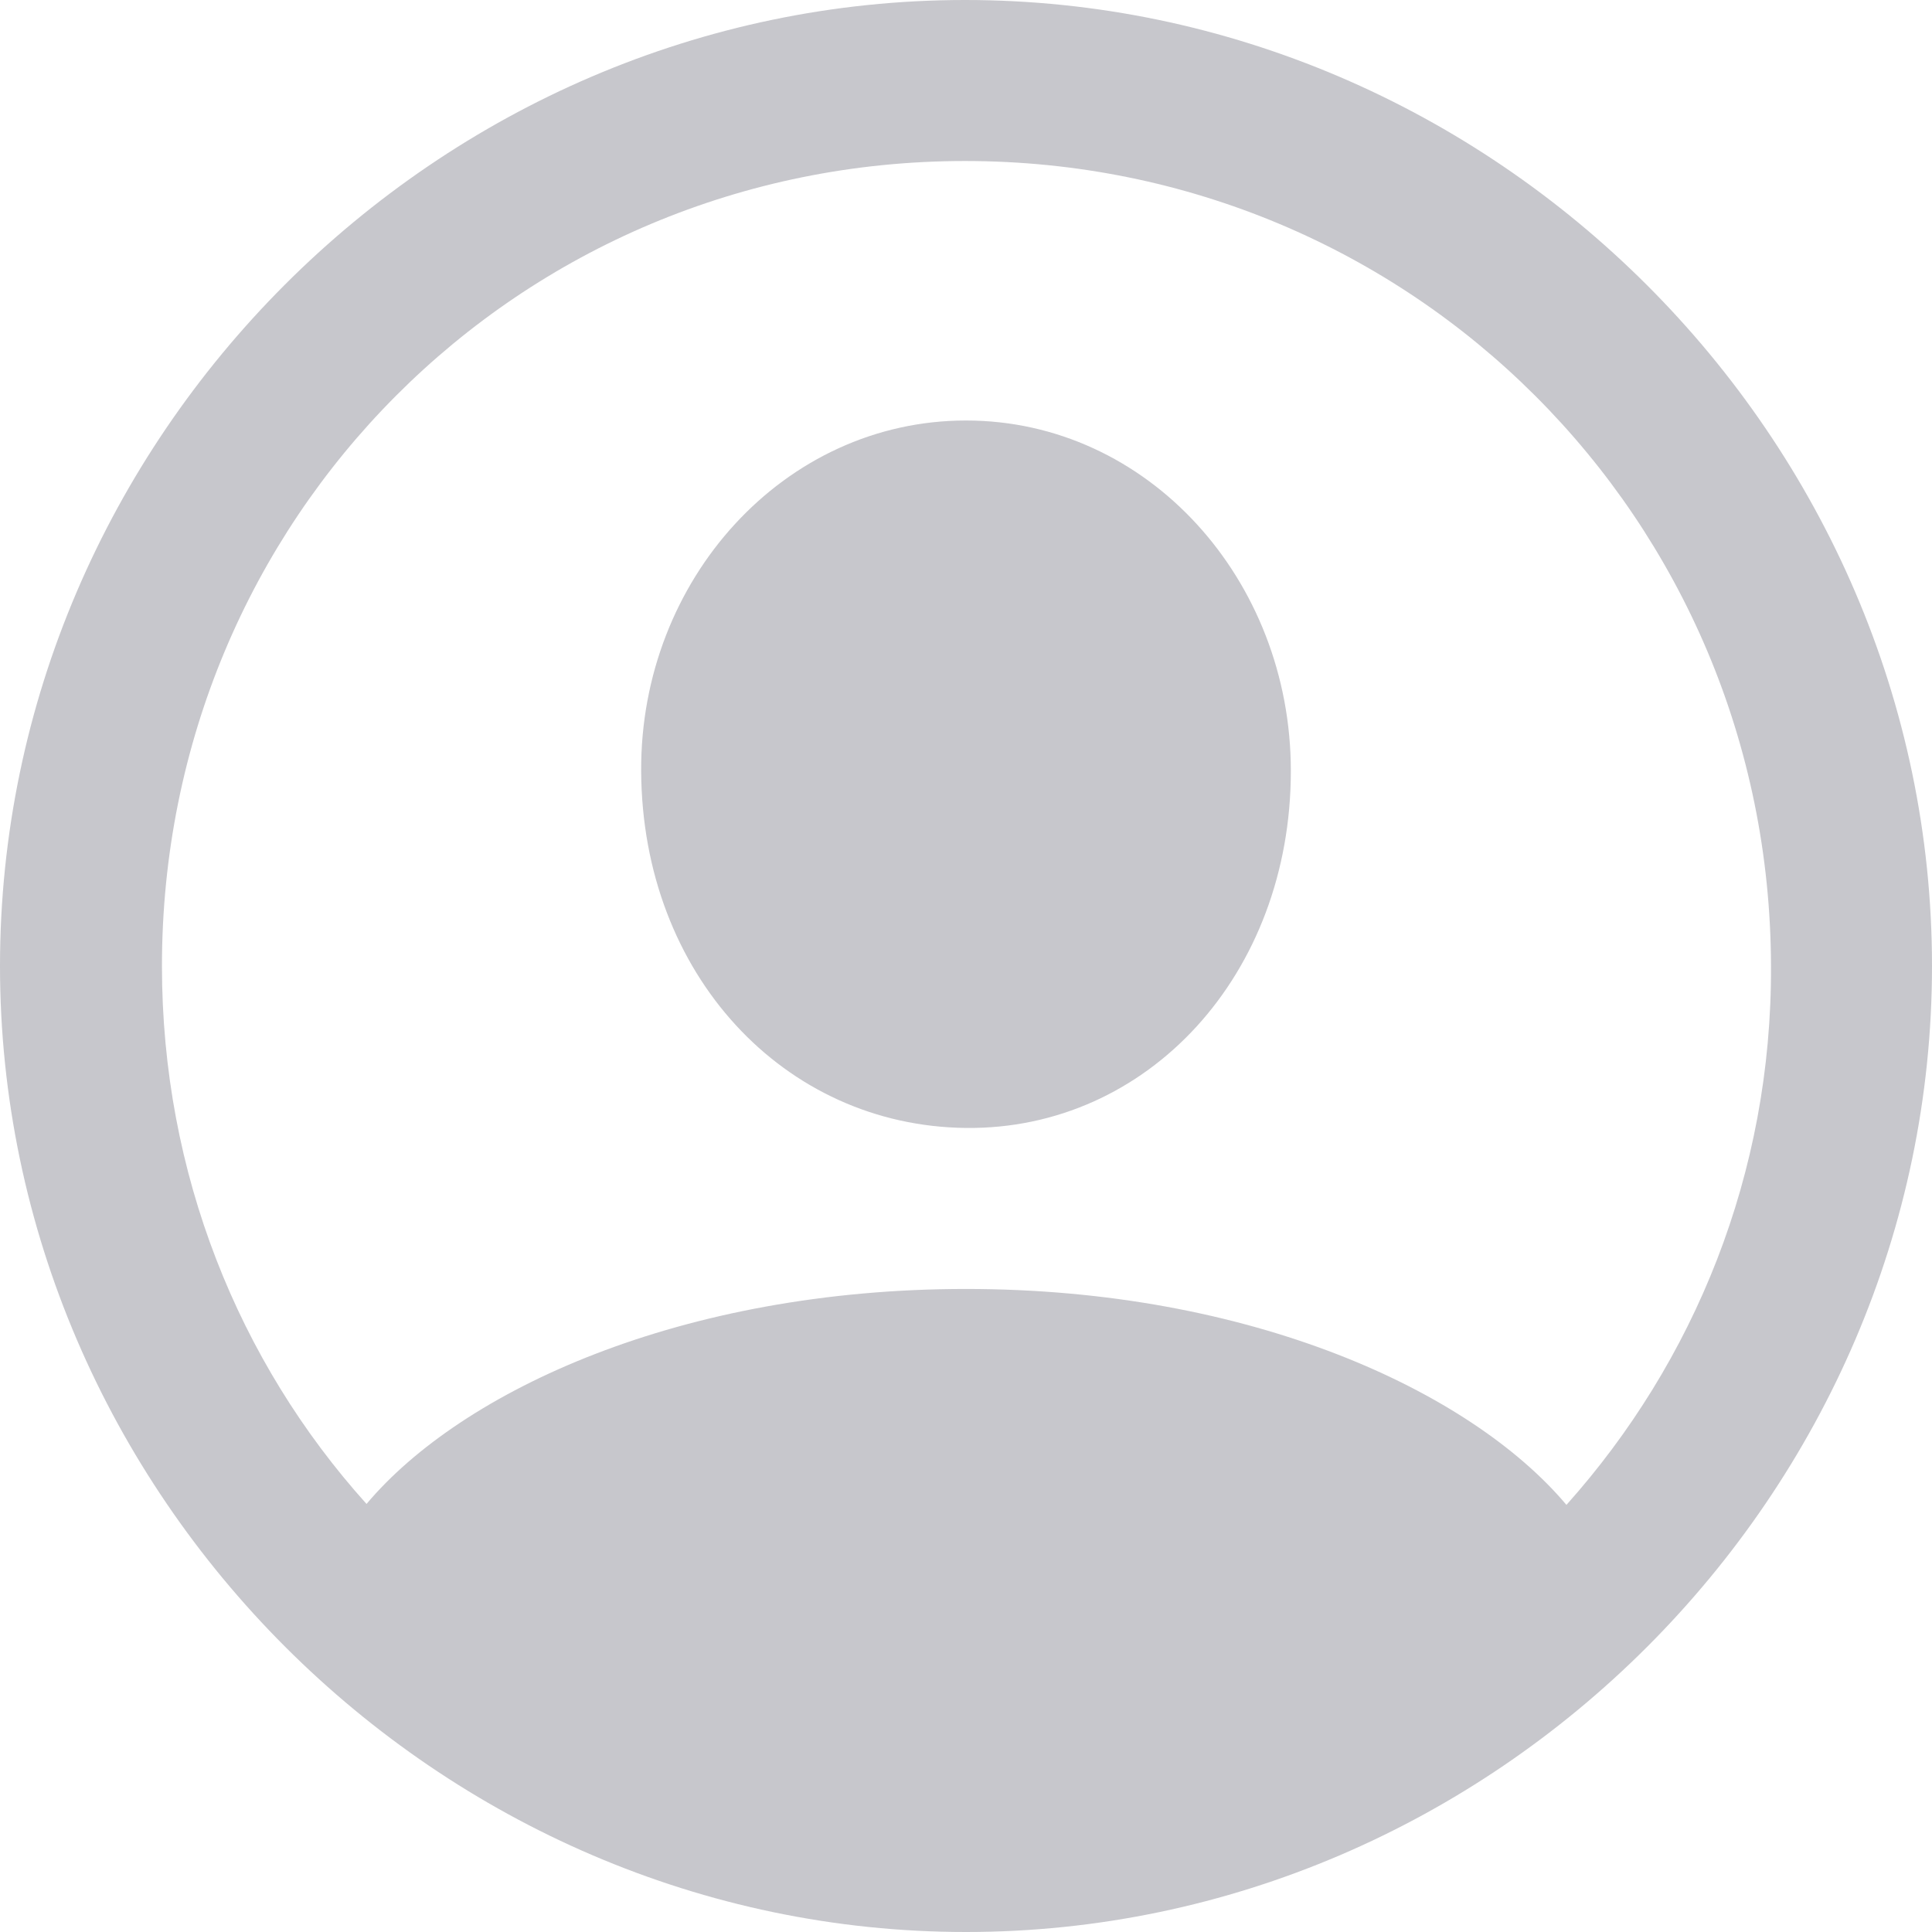 <svg width="80" height="80" viewBox="0 0 80 80" fill="none" xmlns="http://www.w3.org/2000/svg">
<path d="M40 80C61.882 80 80 61.843 80 40C80 18.118 61.843 0 39.961 0C18.118 0 0 18.118 0 40C0 61.843 18.157 80 40 80ZM40 53.373C28.235 53.373 19.137 57.569 15.177 62.275C9.882 56.392 6.706 48.588 6.706 40C6.706 21.49 21.451 6.667 39.961 6.667C58.471 6.667 73.294 21.49 73.333 40C73.373 48.588 70.157 56.392 64.863 62.314C60.902 57.608 51.804 53.373 40 53.373ZM40 46.706C47.529 46.784 53.451 40.353 53.451 31.922C53.451 24 47.529 17.412 40 17.412C32.471 17.412 26.51 24 26.549 31.922C26.588 40.353 32.471 46.627 40 46.706Z" fill="#C7C7CC"/>
</svg>
